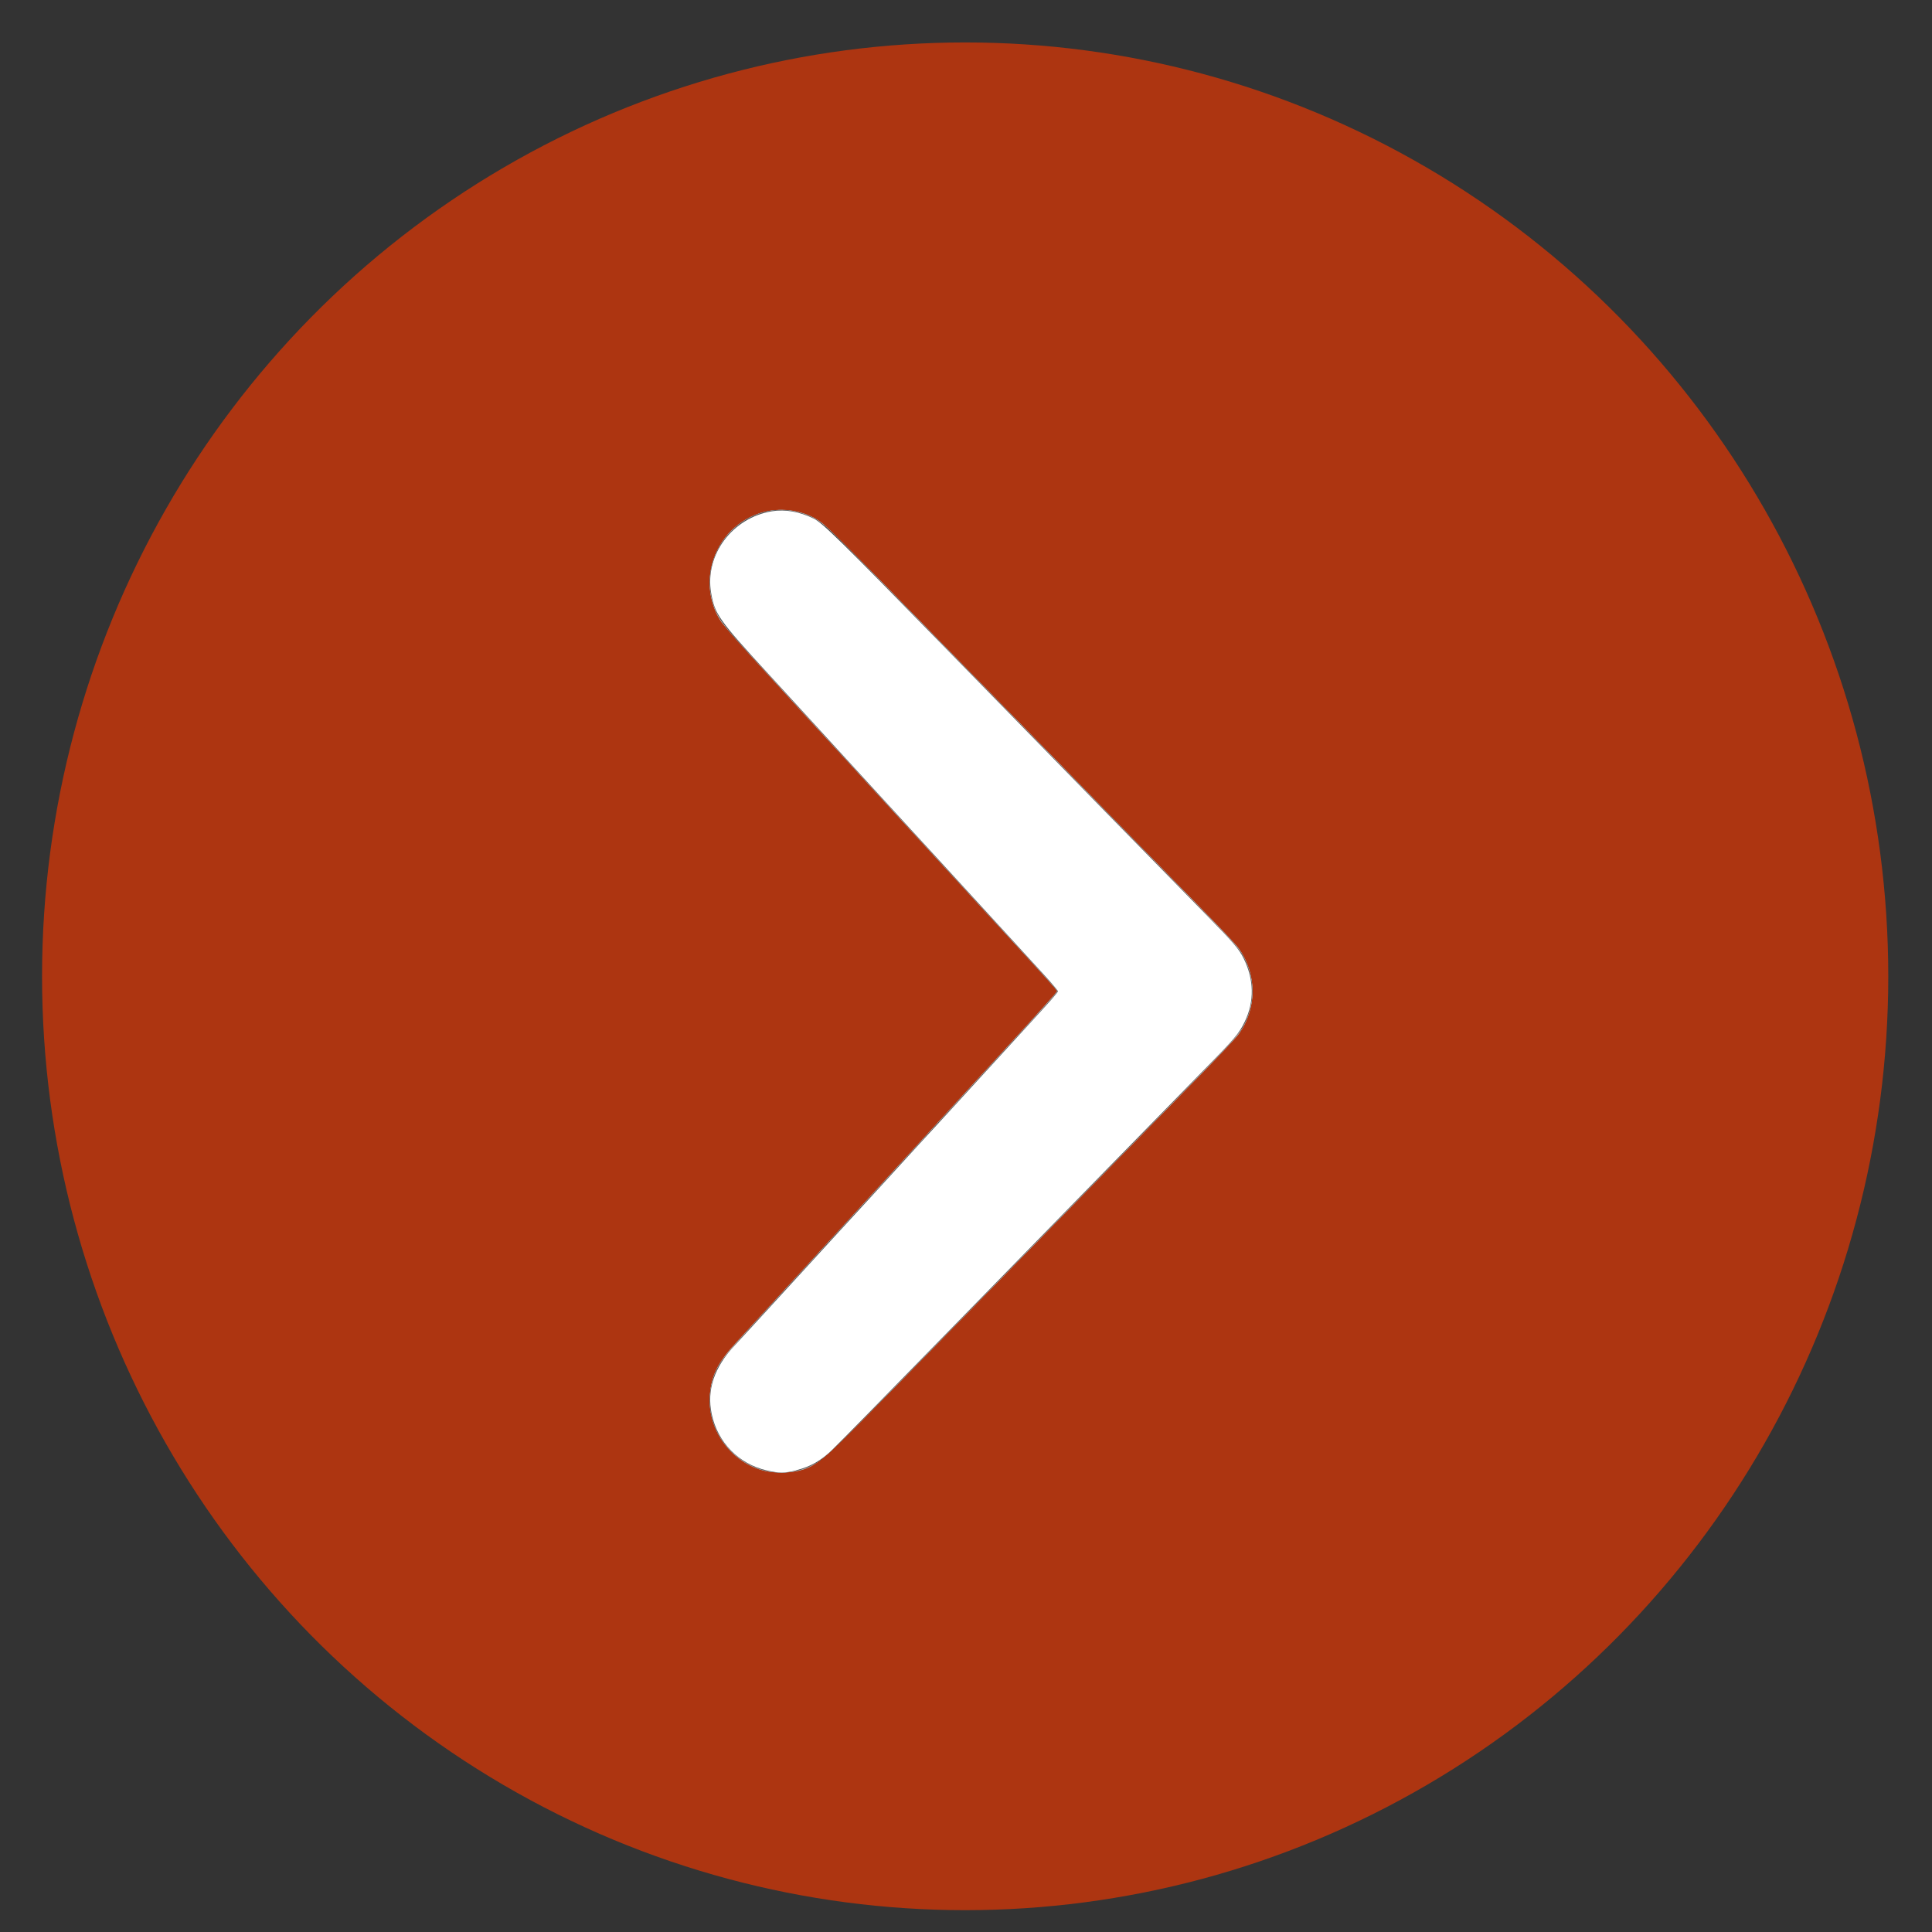 <?xml version="1.0" encoding="UTF-8" standalone="no"?>
<!-- Generator: Adobe Illustrator 17.0.0, SVG Export Plug-In . SVG Version: 6.00 Build 0)  -->

<svg
   xmlns:dc="http://purl.org/dc/elements/1.1/"
   xmlns:cc="http://creativecommons.org/ns#"
   xmlns:rdf="http://www.w3.org/1999/02/22-rdf-syntax-ns#"
   xmlns:svg="http://www.w3.org/2000/svg"
   xmlns="http://www.w3.org/2000/svg"
   xmlns:sodipodi="http://sodipodi.sourceforge.net/DTD/sodipodi-0.dtd"
   xmlns:inkscape="http://www.inkscape.org/namespaces/inkscape"
   version="1.1"
   id="Chevron_circled_right"
   x="0px"
   y="0px"
   width="30"
   height="30"
   viewBox="0 0 30 30"
   enable-background="new 0 0 612 792"
   xml:space="preserve"
   sodipodi:docname="popover.svg"
   inkscape:version="0.92.2 (5c3e80d, 2017-08-06)"><rect x="0" y="0" width="30" height="30" fill="#333333" stroke="none"/><defs
     id="defs7" /><sodipodi:namedview
     pagecolor="#ffffff"
     bordercolor="#666666"
     borderopacity="1"
     objecttolerance="10"
     gridtolerance="10"
     guidetolerance="10"
     inkscape:pageopacity="0"
     inkscape:pageshadow="2"
     inkscape:window-width="1528"
     inkscape:window-height="877"
     id="namedview5"
     showgrid="false"
     inkscape:zoom="4.7676768"
     inkscape:cx="18.948547"
     inkscape:cy="10.983354"
     inkscape:window-x="64"
     inkscape:window-y="-8"
     inkscape:window-maximized="1"
     inkscape:current-layer="Chevron_circled_right" /><ellipse
     style="opacity:1;fill:#ad3511;fill-opacity:1;stroke:#ad3511;stroke-width:1.032;stroke-opacity:1"
     id="path821"
     cx="14.987"
     cy="15.16"
     rx="13.818"
     ry="13.985" /><g
     id="g834"
     transform="translate(1.335,-0.371)"><path
       style="fill:#b9b9b9;fill-opacity:1;stroke-width:0.024"
       d="m 11.052,23.213 c 0.255,-0.06 0.342,-0.127 0.913,-0.7 0.302,-0.304 0.78,-0.788 1.062,-1.077 0.282,-0.289 0.77,-0.789 1.086,-1.111 0.775,-0.791 1.481,-1.513 2.055,-2.102 0.263,-0.269 0.742,-0.758 1.065,-1.087 0.323,-0.328 0.622,-0.645 0.665,-0.704 0.289,-0.4 0.289,-0.938 2.8e-5,-1.338 C 17.855,15.035 17.556,14.718 17.232,14.39 16.909,14.061 16.43,13.572 16.167,13.303 15.452,12.569 14.825,11.928 14.148,11.237 13.813,10.895 13.303,10.374 13.015,10.078 11.88,8.916 11.507,8.543 11.412,8.477 10.998,8.188 10.425,8.235 10.044,8.587 9.646,8.956 9.569,9.598 9.87,10.036 c 0.057,0.083 1.232,1.38 1.865,2.06 0.061,0.066 0.234,0.254 0.383,0.418 0.36,0.395 0.768,0.84 0.919,1.003 0.067,0.072 0.235,0.255 0.373,0.406 0.138,0.151 0.487,0.532 0.776,0.846 0.734,0.799 0.895,0.978 0.895,0.995 0,0.008 -0.27,0.309 -0.601,0.669 -0.331,0.36 -0.714,0.778 -0.852,0.93 -0.138,0.151 -0.365,0.399 -0.504,0.55 -0.369,0.402 -0.898,0.979 -1.542,1.683 -0.752,0.822 -1.252,1.366 -1.461,1.593 -0.307,0.331 -0.409,0.528 -0.432,0.837 -0.041,0.549 0.332,1.066 0.857,1.187 0.126,0.029 0.381,0.029 0.506,-8.36e-4 z"
       id="path848"
       inkscape:connector-curvature="0" /><path
       style="fill:#a3a3a3;fill-opacity:1;stroke-width:0.024"
       d="m 11.073,23.204 c 0.297,-0.082 0.385,-0.16 1.847,-1.661 0.237,-0.243 0.693,-0.71 1.015,-1.039 0.322,-0.328 1.02,-1.043 1.552,-1.588 0.532,-0.545 1.199,-1.228 1.484,-1.517 0.974,-0.989 1.004,-1.025 1.097,-1.322 0.086,-0.274 0.05,-0.587 -0.097,-0.861 -0.039,-0.073 -0.165,-0.23 -0.278,-0.348 C 17.462,14.628 15.914,13.042 15.01,12.121 14.065,11.157 13.333,10.409 12.86,9.923 11.786,8.82 11.418,8.463 11.296,8.407 10.846,8.2 10.391,8.266 10.043,8.589 9.745,8.864 9.612,9.326 9.722,9.698 c 0.085,0.287 0.132,0.35 0.822,1.097 0.325,0.352 0.629,0.683 0.942,1.026 0.078,0.086 0.251,0.274 0.384,0.419 0.133,0.145 0.67,0.73 1.193,1.302 0.523,0.571 1,1.093 1.061,1.158 0.103,0.111 0.822,0.898 0.916,1.002 0.023,0.026 0.042,0.053 0.042,0.06 0,0.016 -0.798,0.9 -1.22,1.35 -0.086,0.092 -0.382,0.415 -0.657,0.717 -0.275,0.302 -0.566,0.619 -0.646,0.705 -0.08,0.085 -0.451,0.489 -0.824,0.897 -0.373,0.408 -0.937,1.023 -1.252,1.368 -0.315,0.345 -0.603,0.677 -0.639,0.739 -0.382,0.653 -0.045,1.471 0.687,1.668 0.147,0.04 0.393,0.039 0.542,-0.002 z"
       id="path846"
       inkscape:connector-curvature="0" /><path
       style="fill:#8c8c8c;fill-opacity:1;stroke-width:0.024"
       d="m 11.057,23.205 c 0.309,-0.077 0.355,-0.118 1.779,-1.578 1.054,-1.081 1.521,-1.558 2.078,-2.126 0.323,-0.328 1.011,-1.032 1.529,-1.564 0.518,-0.532 1.055,-1.083 1.194,-1.224 0.138,-0.141 0.285,-0.318 0.327,-0.392 0.144,-0.257 0.185,-0.553 0.114,-0.827 -0.065,-0.25 -0.144,-0.371 -0.449,-0.686 -0.528,-0.545 -2.096,-2.152 -2.714,-2.782 C 14.348,11.449 14.042,11.135 12.848,9.911 11.35,8.377 11.387,8.41 11.056,8.324 10.259,8.116 9.511,8.879 9.721,9.685 c 0.07,0.267 0.158,0.382 1.05,1.354 0.473,0.516 1.278,1.394 1.789,1.953 0.511,0.559 0.989,1.08 1.063,1.159 0.074,0.079 0.247,0.267 0.385,0.418 0.138,0.151 0.311,0.339 0.384,0.418 0.073,0.079 0.251,0.272 0.394,0.43 0.143,0.158 0.269,0.29 0.279,0.295 0.06,0.027 0.042,0.049 -0.794,0.959 -0.127,0.138 -0.353,0.385 -0.503,0.549 -0.15,0.164 -0.279,0.304 -0.286,0.311 -0.007,0.007 -0.426,0.463 -0.931,1.015 -0.505,0.552 -0.962,1.052 -1.017,1.111 -0.054,0.059 -0.236,0.258 -0.405,0.442 -0.168,0.184 -0.41,0.447 -0.537,0.585 -0.753,0.818 -0.798,0.878 -0.872,1.163 -0.208,0.8 0.539,1.559 1.338,1.359 z"
       id="path844"
       inkscape:connector-curvature="0" /><path
       style="fill:#767676;fill-opacity:1;stroke-width:0.024"
       d="m 11.063,23.202 c 0.256,-0.069 0.361,-0.144 0.747,-0.533 0.479,-0.483 1.235,-1.255 2.424,-2.475 0.525,-0.539 1.229,-1.259 1.564,-1.6 0.607,-0.619 1.176,-1.201 1.798,-1.843 0.367,-0.378 0.447,-0.509 0.499,-0.814 0.037,-0.218 0.002,-0.452 -0.1,-0.671 -0.081,-0.173 0.005,-0.082 -2.15,-2.285 C 14.489,11.595 14.177,11.275 13.744,10.832 13.048,10.118 12.226,9.279 11.809,8.858 11.419,8.463 11.319,8.392 11.052,8.323 10.304,8.128 9.572,8.812 9.703,9.583 c 0.057,0.334 0.136,0.449 0.77,1.129 0.074,0.079 0.251,0.272 0.394,0.43 0.143,0.158 0.266,0.292 0.273,0.299 0.007,0.007 0.125,0.136 0.263,0.287 0.138,0.151 0.257,0.28 0.264,0.287 0.007,0.007 0.485,0.528 1.062,1.158 0.577,0.631 1.094,1.195 1.148,1.254 0.903,0.981 1.204,1.315 1.204,1.338 0,0.015 -0.126,0.163 -0.28,0.33 -0.47,0.509 -0.778,0.845 -0.891,0.971 -0.059,0.066 -0.113,0.126 -0.12,0.132 -0.007,0.007 -0.603,0.657 -1.325,1.445 -0.721,0.788 -1.372,1.498 -1.446,1.576 -0.074,0.079 -0.251,0.272 -0.395,0.43 -0.143,0.158 -0.266,0.292 -0.273,0.299 -0.007,0.007 -0.118,0.128 -0.248,0.271 -0.265,0.292 -0.356,0.456 -0.402,0.726 -0.132,0.773 0.611,1.46 1.359,1.259 z"
       id="path842"
       inkscape:connector-curvature="0" /><path
       style="fill:#606060;fill-opacity:1;stroke-width:0.024"
       d="m 11.071,23.195 c 0.243,-0.063 0.4,-0.175 0.745,-0.529 0.881,-0.904 4.096,-4.194 4.89,-5.004 1.091,-1.112 1.201,-1.232 1.282,-1.399 0.159,-0.324 0.159,-0.678 0.003,-1 -0.079,-0.163 -0.182,-0.274 -1.285,-1.399 C 16.024,13.168 14.354,11.46 13.111,10.186 11.501,8.536 11.461,8.497 11.284,8.411 11.199,8.369 11.052,8.323 10.958,8.307 10.24,8.186 9.581,8.856 9.703,9.583 9.753,9.882 9.862,10.055 10.278,10.496 c 0.074,0.079 0.307,0.331 0.516,0.561 0.21,0.23 0.431,0.472 0.492,0.537 0.061,0.066 0.946,1.03 1.966,2.144 l 1.855,2.024 -0.51,0.555 c -0.28,0.305 -0.632,0.689 -0.781,0.854 -0.149,0.164 -0.337,0.369 -0.416,0.454 -0.08,0.086 -0.248,0.268 -0.374,0.406 -0.396,0.434 -1.624,1.774 -1.739,1.898 -0.061,0.066 -0.234,0.254 -0.384,0.418 -0.15,0.164 -0.377,0.411 -0.504,0.549 -0.567,0.616 -0.644,0.731 -0.696,1.045 -0.094,0.563 0.283,1.127 0.843,1.259 0.196,0.046 0.329,0.044 0.525,-0.007 z"
       id="path840"
       inkscape:connector-curvature="0" /><path
       style="fill:#494949;fill-opacity:1;stroke-width:0.024"
       d="m 11.037,23.205 c 0.068,-0.016 0.186,-0.061 0.263,-0.099 0.148,-0.074 0.191,-0.115 1.201,-1.146 0.295,-0.301 0.763,-0.779 1.039,-1.061 0.277,-0.282 0.938,-0.96 1.47,-1.505 0.532,-0.545 1.215,-1.244 1.517,-1.553 1.259,-1.283 1.382,-1.416 1.45,-1.557 0.147,-0.304 0.167,-0.579 0.064,-0.884 -0.074,-0.221 -0.16,-0.333 -0.607,-0.788 -0.903,-0.922 -1.505,-1.537 -2.449,-2.503 C 13.489,10.574 12.079,9.134 11.702,8.754 11.499,8.549 11.404,8.472 11.284,8.414 10.99,8.272 10.715,8.256 10.427,8.364 10.248,8.431 10.146,8.497 10.004,8.64 9.645,9.001 9.59,9.602 9.879,10.027 c 0.059,0.087 1.402,1.568 2.373,2.617 0.013,0.014 0.196,0.214 0.406,0.444 0.21,0.23 0.432,0.472 0.492,0.537 0.061,0.066 0.48,0.522 0.931,1.015 0.451,0.493 0.864,0.942 0.917,0.999 0.053,0.057 0.096,0.112 0.096,0.123 0,0.011 -0.043,0.066 -0.096,0.123 -0.053,0.057 -0.465,0.507 -0.917,0.999 -0.451,0.493 -0.871,0.949 -0.932,1.015 -0.061,0.066 -0.282,0.308 -0.492,0.537 -0.21,0.23 -0.392,0.43 -0.405,0.444 -0.588,0.627 -2.316,2.532 -2.373,2.617 -0.293,0.433 -0.236,1.018 0.138,1.4 0.269,0.276 0.661,0.393 1.021,0.306 z"
       id="path838"
       inkscape:connector-curvature="0" /><path
       style="fill:#ffffff;fill-opacity:1;stroke-width:0.024"
       d="m 11.028,23.201 c 0.218,-0.053 0.387,-0.149 0.561,-0.319 0.156,-0.152 0.646,-0.652 1.819,-1.853 0.308,-0.315 0.765,-0.783 1.015,-1.039 0.25,-0.256 0.907,-0.928 1.458,-1.493 0.552,-0.565 1.204,-1.231 1.449,-1.481 0.515,-0.523 0.575,-0.595 0.666,-0.785 0.149,-0.312 0.142,-0.652 -0.02,-0.979 -0.073,-0.146 -0.157,-0.245 -0.577,-0.673 -0.927,-0.946 -1.778,-1.816 -4.086,-4.18 C 11.713,8.761 11.437,8.491 11.3,8.423 11.078,8.315 10.857,8.276 10.655,8.309 10.037,8.409 9.607,8.983 9.707,9.576 c 0.056,0.332 0.116,0.417 0.885,1.255 0.385,0.42 0.927,1.012 1.203,1.314 0.276,0.302 0.552,0.603 0.613,0.669 0.061,0.066 0.238,0.259 0.394,0.43 0.156,0.171 0.334,0.364 0.395,0.43 0.061,0.066 0.42,0.458 0.799,0.872 0.379,0.414 0.78,0.853 0.893,0.975 0.112,0.123 0.204,0.232 0.204,0.243 0,0.011 -0.092,0.12 -0.205,0.243 -0.113,0.123 -0.509,0.556 -0.881,0.964 -0.372,0.407 -0.731,0.8 -0.798,0.872 -0.067,0.073 -0.187,0.202 -0.265,0.287 -0.079,0.085 -0.245,0.267 -0.37,0.405 -0.125,0.138 -0.297,0.326 -0.382,0.418 -0.227,0.246 -0.552,0.6 -1.325,1.445 -0.378,0.414 -0.738,0.806 -0.8,0.872 -0.313,0.335 -0.429,0.684 -0.351,1.057 0.093,0.444 0.417,0.776 0.856,0.877 0.191,0.044 0.273,0.044 0.456,-7.6e-4 z"
       id="path836"
       inkscape:connector-curvature="0" /></g></svg>